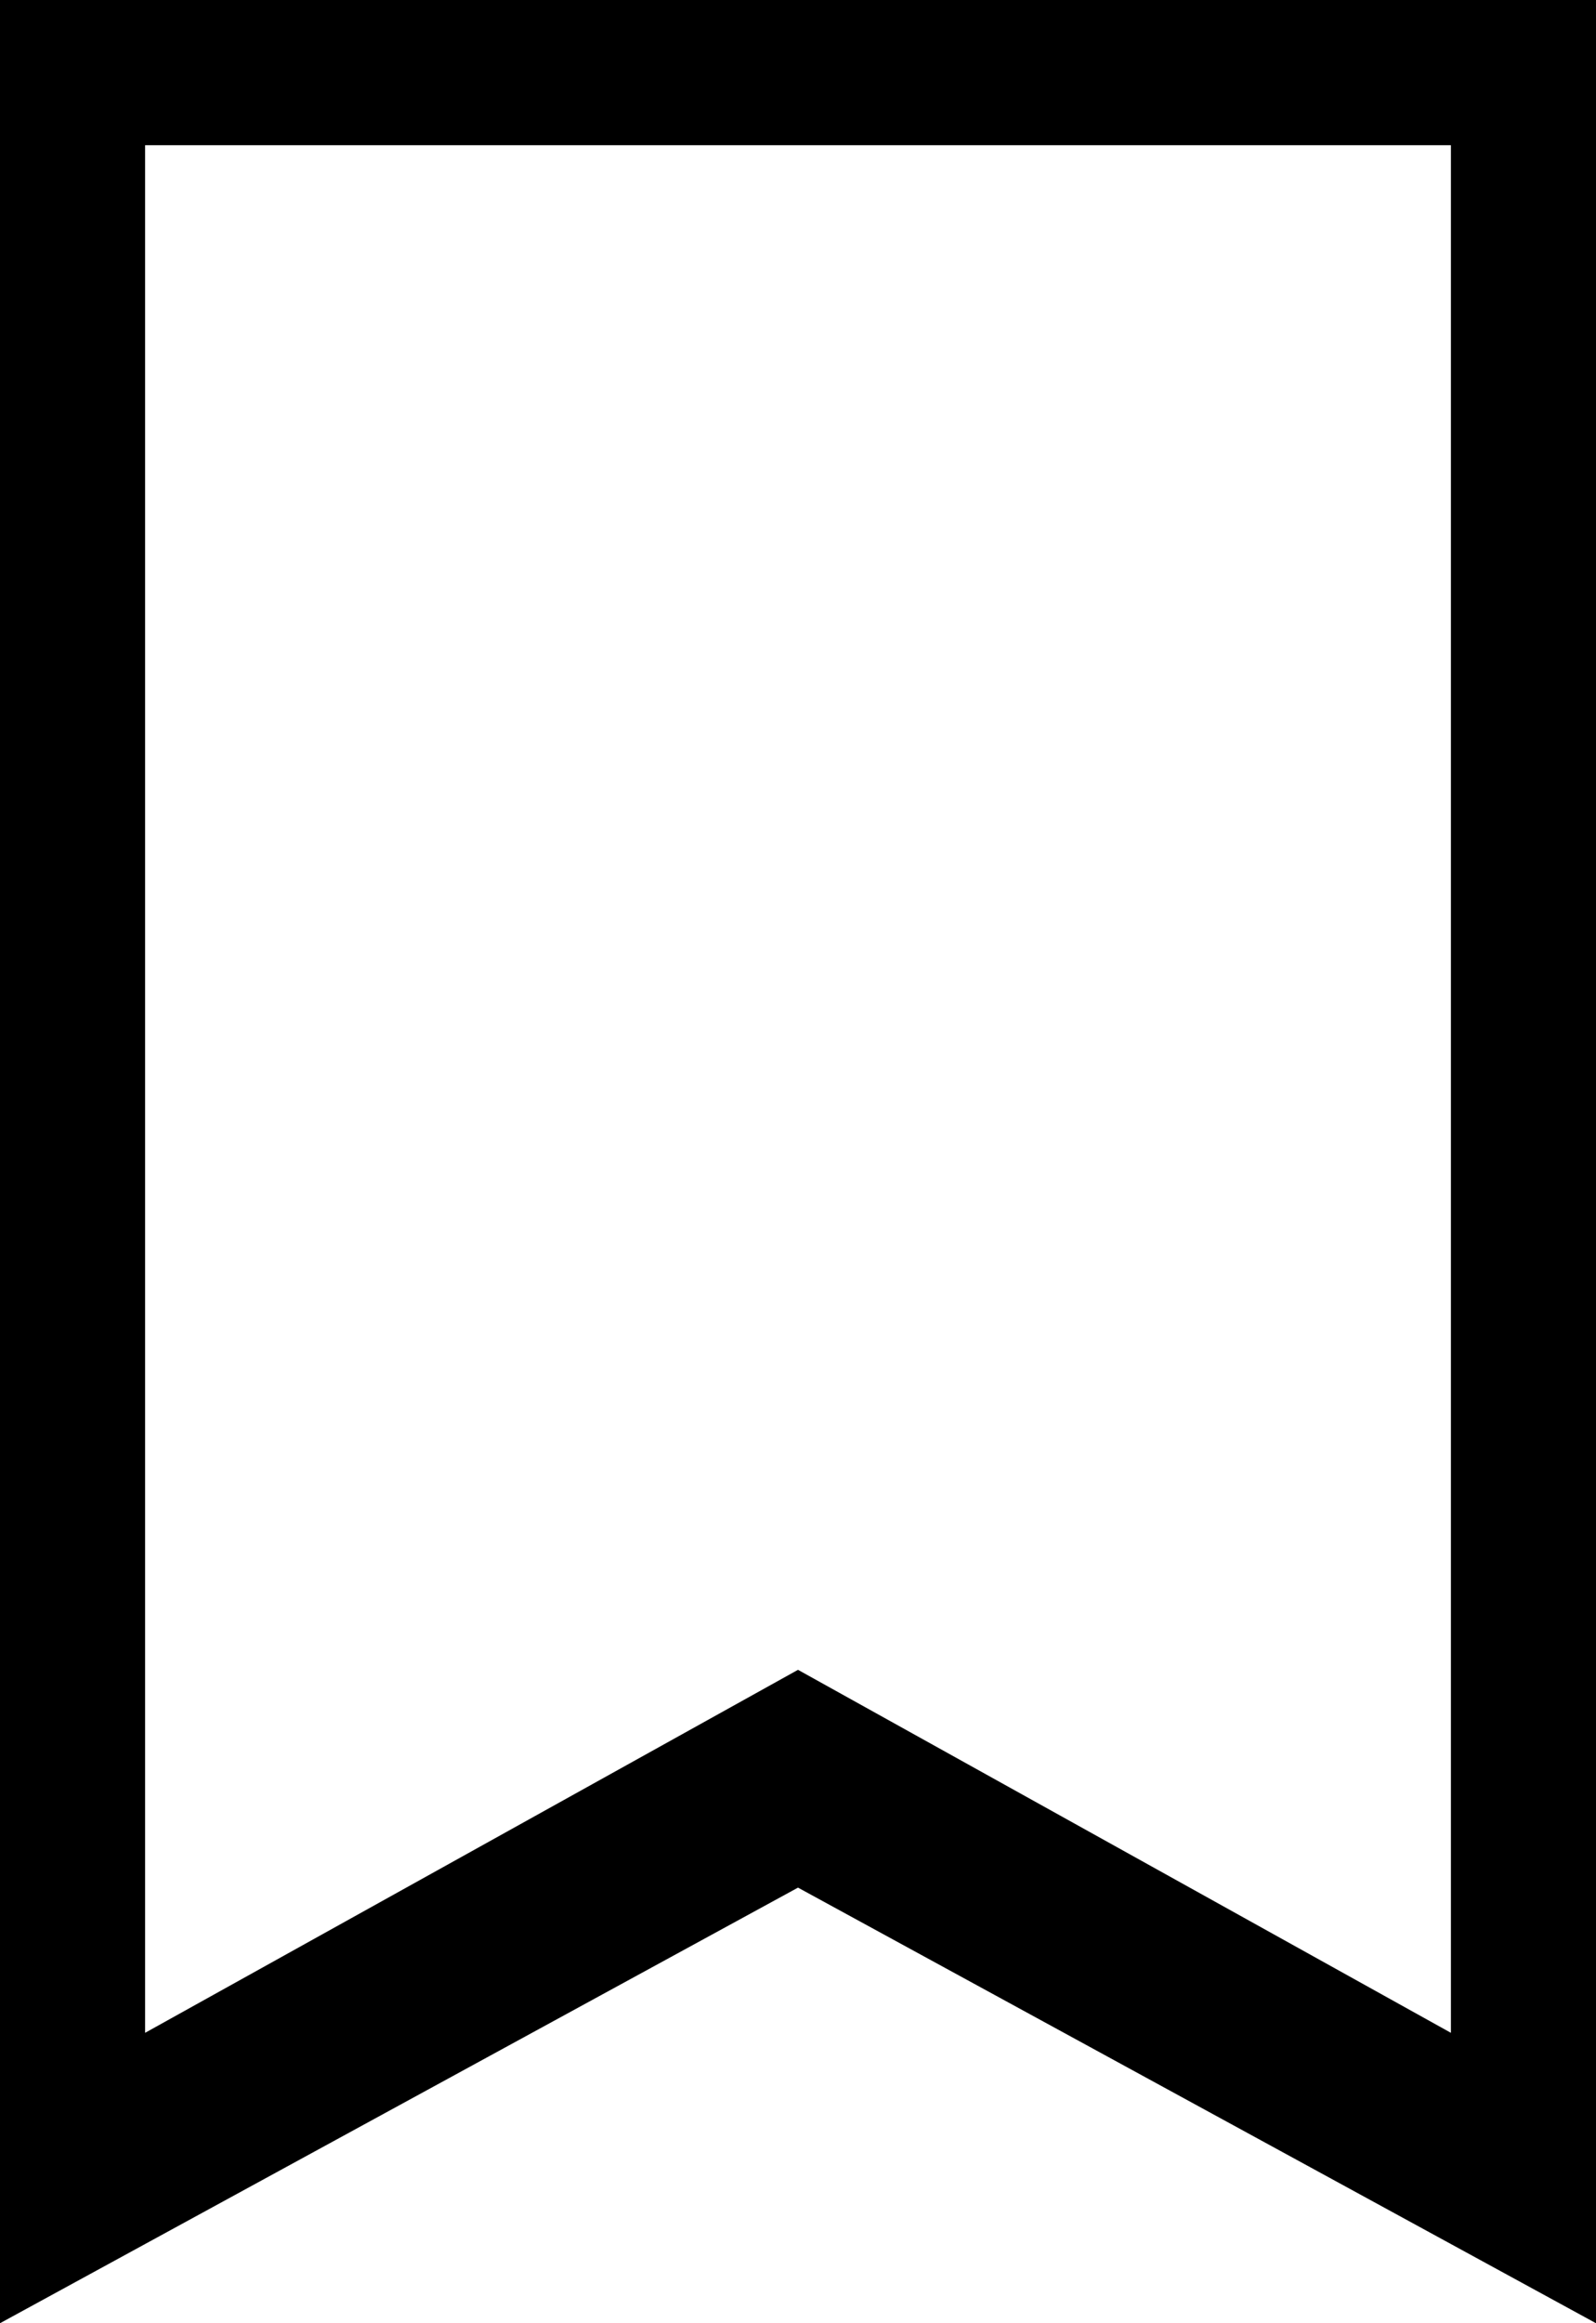 <?xml version="1.0" encoding="UTF-8" standalone="no"?>
<svg width="11px" height="16px" viewBox="0 0 11 16" version="1.1" xmlns="http://www.w3.org/2000/svg" xmlns:xlink="http://www.w3.org/1999/xlink" xmlns:sketch="http://www.bohemiancoding.com/sketch/ns">
    <!-- Generator: Sketch 3.3.2 (12043) - http://www.bohemiancoding.com/sketch -->
    <title>icon (save)</title>
    <desc>Created with Sketch.</desc>
    <defs></defs>
    <g stroke="none" stroke-width="1" fill="rgb(0,0,0)" fill-rule="evenodd" sketch:type="MSPage">
        <g sketch:type="MSArtboardGroup" transform="translate(-202, -1387)" fill="#000000">
            <g sketch:type="MSLayerGroup" transform="translate(100, 781)">
                <g transform="translate(14, 70)" sketch:type="MSShapeGroup">
                    <g transform="translate(32, 536)">
                        <path d="M56,0 L56,16 L61.5,13 L67,16 L67,0 L56,0 Z M66,14 L61.5,11.5 L57,14 L57,1 L66,1 L66,14 Z"></path>
                    </g>
                </g>
            </g>
        </g>
    </g>
</svg>